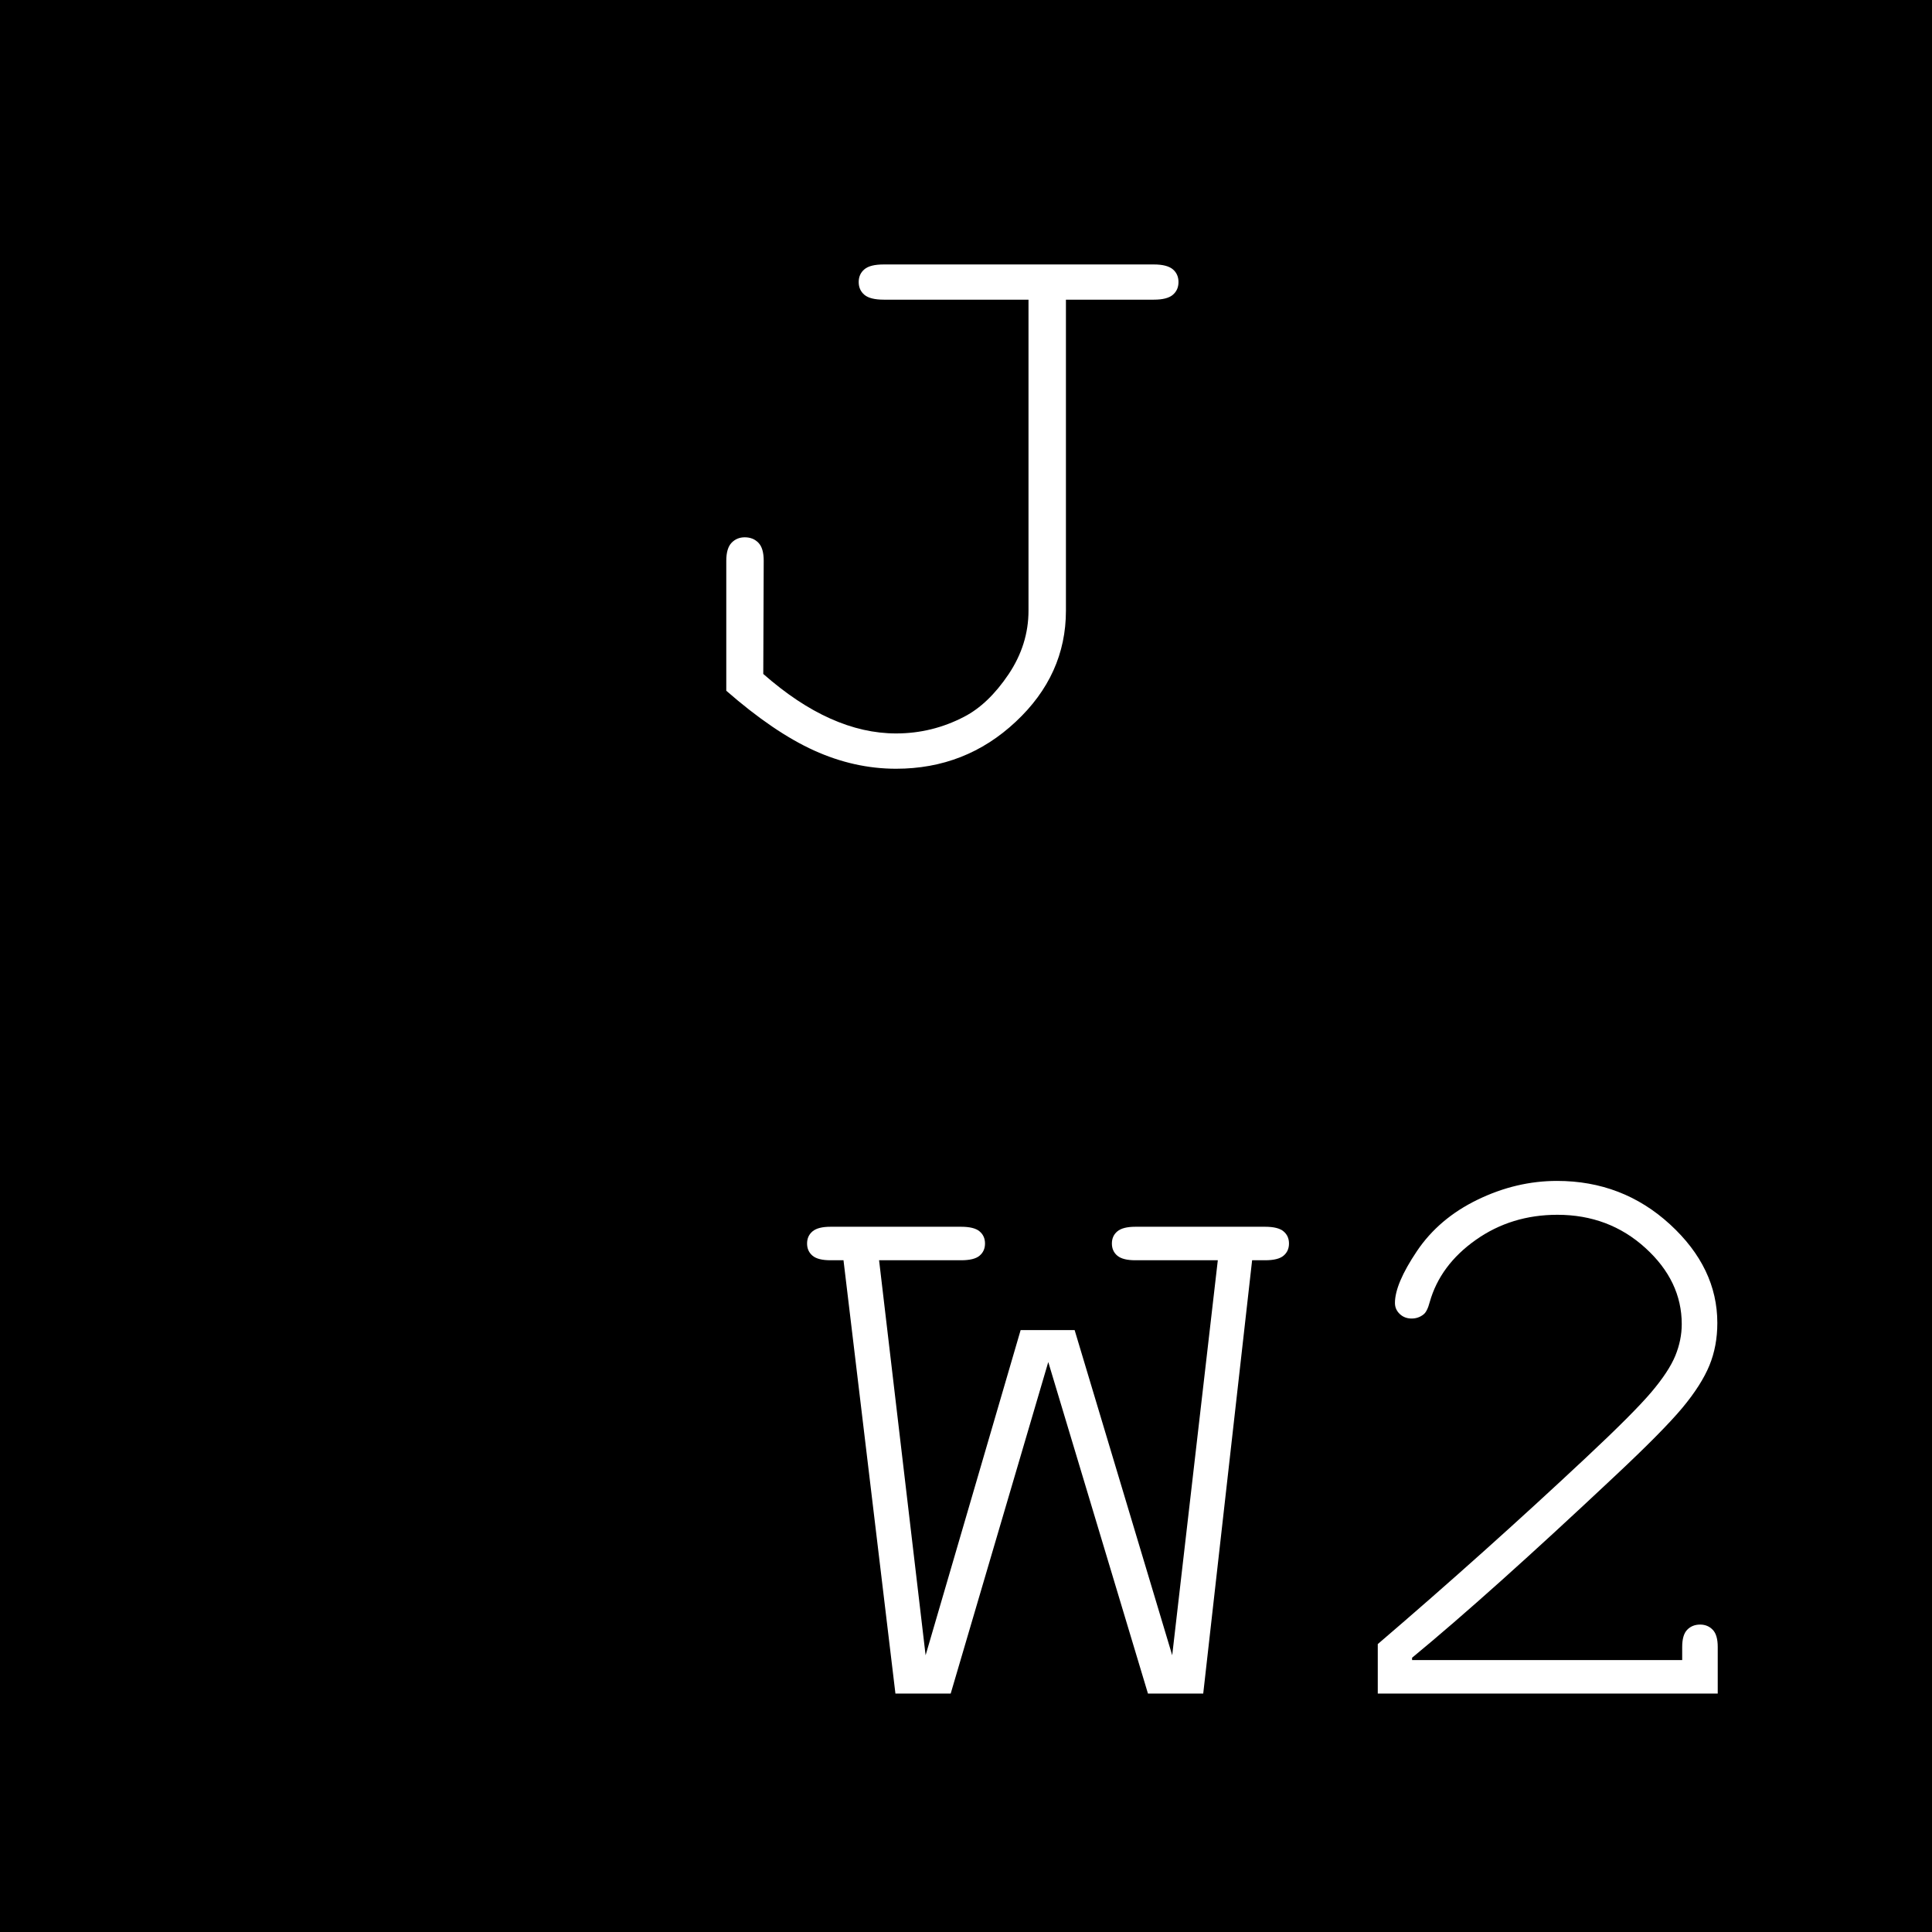 <?xml version="1.0" encoding="UTF-8" standalone="no"?>
<!-- Created with Inkscape (http://www.inkscape.org/) -->

<svg
   xmlns:dc="http://purl.org/dc/elements/1.1/"
   xmlns:cc="http://creativecommons.org/ns#"
   xmlns:rdf="http://www.w3.org/1999/02/22-rdf-syntax-ns#"
   xmlns:svg="http://www.w3.org/2000/svg"
   xmlns="http://www.w3.org/2000/svg"
   xmlns:sodipodi="http://sodipodi.sourceforge.net/DTD/sodipodi-0.dtd"
   xmlns:inkscape="http://www.inkscape.org/namespaces/inkscape"
   width="28.222mm"
   height="28.222mm"
   viewBox="0 0 100 100"
   id="svg3389"
   version="1.1"
   inkscape:version="0.91 r13725"
   sodipodi:docname="нижняя_линия-10.svg">
  <defs
     id="defs3391" />
  <sodipodi:namedview
     id="base"
     pagecolor="#ffffff"
     bordercolor="#666666"
     borderopacity="1.0"
     inkscape:pageopacity="0.0"
     inkscape:pageshadow="2"
     inkscape:zoom="0.98994949"
     inkscape:cx="130.71428"
     inkscape:cy="99.789725"
     inkscape:document-units="px"
     inkscape:current-layer="layer1"
     showgrid="false"
     fit-margin-top="0"
     fit-margin-left="0"
     fit-margin-right="0"
     fit-margin-bottom="0"
     inkscape:window-width="1280"
     inkscape:window-height="963"
     inkscape:window-x="0"
     inkscape:window-y="0"
     inkscape:window-maximized="1" />
  <g
     inkscape:label="Layer 1"
     inkscape:groupmode="layer"
     id="layer1"
     transform="translate(-244.286,-410.934)">
    <rect
       x="244.286"
       y="410.934"
       width="100"
       height="100"
       id="rect3" />
    <g
       id="g11"
       transform="matrix(2.274,0,0,2.167,-656.19,411.601)">
      <path
         d="m 423.375,40.144 -1.258,0 -2.269,-7.919 -2.221,7.919 -1.258,0 -1.182,-10.35 -0.296,0 c -0.19,0 -0.327,-0.036 -0.409,-0.109 -0.083,-0.073 -0.124,-0.17 -0.124,-0.291 0,-0.12 0.041,-0.217 0.124,-0.29 0.082,-0.073 0.219,-0.11 0.409,-0.11 l 2.974,0 c 0.197,0 0.337,0.037 0.419,0.11 0.083,0.073 0.124,0.17 0.124,0.29 0,0.121 -0.041,0.218 -0.124,0.291 -0.082,0.073 -0.222,0.109 -0.419,0.109 l -1.868,0 1.059,9.435 2.163,-7.767 1.229,0 2.221,7.767 1.038,-9.435 -1.877,0 c -0.19,0 -0.327,-0.036 -0.41,-0.109 -0.083,-0.073 -0.124,-0.17 -0.124,-0.291 0,-0.12 0.041,-0.217 0.124,-0.29 0.083,-0.073 0.22,-0.11 0.41,-0.11 l 2.954,0 c 0.197,0 0.337,0.037 0.419,0.11 0.083,0.073 0.124,0.17 0.124,0.29 0,0.121 -0.041,0.218 -0.124,0.291 -0.082,0.073 -0.222,0.109 -0.419,0.109 l -0.296,0 -1.113,10.35 z"
         id="path13"
         inkscape:connector-curvature="0"
         style="fill:#ffffff" />
      <path
         d="m 428.13,39.344 6.147,0 0,-0.315 c 0,-0.19 0.038,-0.327 0.114,-0.409 0.076,-0.083 0.175,-0.124 0.295,-0.124 0.114,0 0.21,0.041 0.286,0.124 0.076,0.082 0.114,0.219 0.114,0.409 l 0,1.115 -7.738,0 0,-1.182 c 1.626,-1.461 3.208,-2.948 4.746,-4.46 0.718,-0.705 1.21,-1.223 1.478,-1.554 0.267,-0.33 0.449,-0.621 0.548,-0.872 0.098,-0.251 0.147,-0.503 0.147,-0.757 0,-0.687 -0.276,-1.293 -0.829,-1.82 -0.553,-0.527 -1.22,-0.791 -2.001,-0.791 -0.699,0 -1.319,0.2 -1.858,0.6 -0.54,0.4 -0.89,0.896 -1.049,1.487 -0.038,0.152 -0.086,0.251 -0.143,0.295 -0.076,0.063 -0.166,0.096 -0.268,0.096 -0.107,0 -0.198,-0.036 -0.271,-0.109 -0.073,-0.073 -0.109,-0.16 -0.109,-0.263 0,-0.305 0.167,-0.718 0.5,-1.238 0.334,-0.521 0.795,-0.931 1.382,-1.229 0.588,-0.299 1.19,-0.448 1.807,-0.448 0.997,0 1.854,0.347 2.573,1.039 0.718,0.692 1.076,1.477 1.076,2.354 0,0.369 -0.06,0.707 -0.181,1.016 -0.121,0.308 -0.325,0.645 -0.614,1.01 -0.29,0.365 -0.809,0.917 -1.559,1.653 -1.881,1.855 -3.412,3.295 -4.594,4.317 l 0,0.056 z"
         id="path15"
         inkscape:connector-curvature="0"
         style="fill:#ffffff" />
    </g>
    <g
       id="g53"
       transform="matrix(2.274,0,0,2.167,-656.19,411.601)">
      <path
         d="m 420.25,6.85 0,7.429 c 0,1.021 -0.381,1.906 -1.143,2.653 -0.76,0.748 -1.668,1.122 -2.723,1.122 -0.635,0 -1.257,-0.146 -1.867,-0.436 -0.611,-0.291 -1.277,-0.766 -1.998,-1.427 l 0,-3.104 c 0,-0.2 0.041,-0.344 0.121,-0.431 0.08,-0.087 0.18,-0.13 0.3,-0.13 0.126,0 0.229,0.043 0.31,0.13 0.081,0.087 0.121,0.23 0.121,0.431 l -0.01,2.703 c 0.514,0.474 1.022,0.83 1.526,1.066 0.504,0.237 1.003,0.355 1.497,0.355 0.547,0 1.064,-0.133 1.552,-0.4 0.367,-0.2 0.702,-0.537 1.007,-1.011 0.303,-0.474 0.455,-0.981 0.455,-1.522 l 0,-7.428 -3.294,0 c -0.207,0 -0.354,-0.039 -0.44,-0.115 -0.087,-0.077 -0.131,-0.179 -0.131,-0.306 0,-0.126 0.044,-0.229 0.131,-0.305 0.086,-0.077 0.233,-0.115 0.44,-0.115 l 6.147,0 c 0.2,0 0.344,0.039 0.431,0.115 0.087,0.076 0.13,0.179 0.13,0.305 0,0.127 -0.043,0.229 -0.13,0.306 -0.087,0.077 -0.23,0.115 -0.431,0.115 l -2.001,0 z"
         id="path55"
         inkscape:connector-curvature="0"
         style="fill:#ffffff" />
    </g>
  </g>
</svg>
